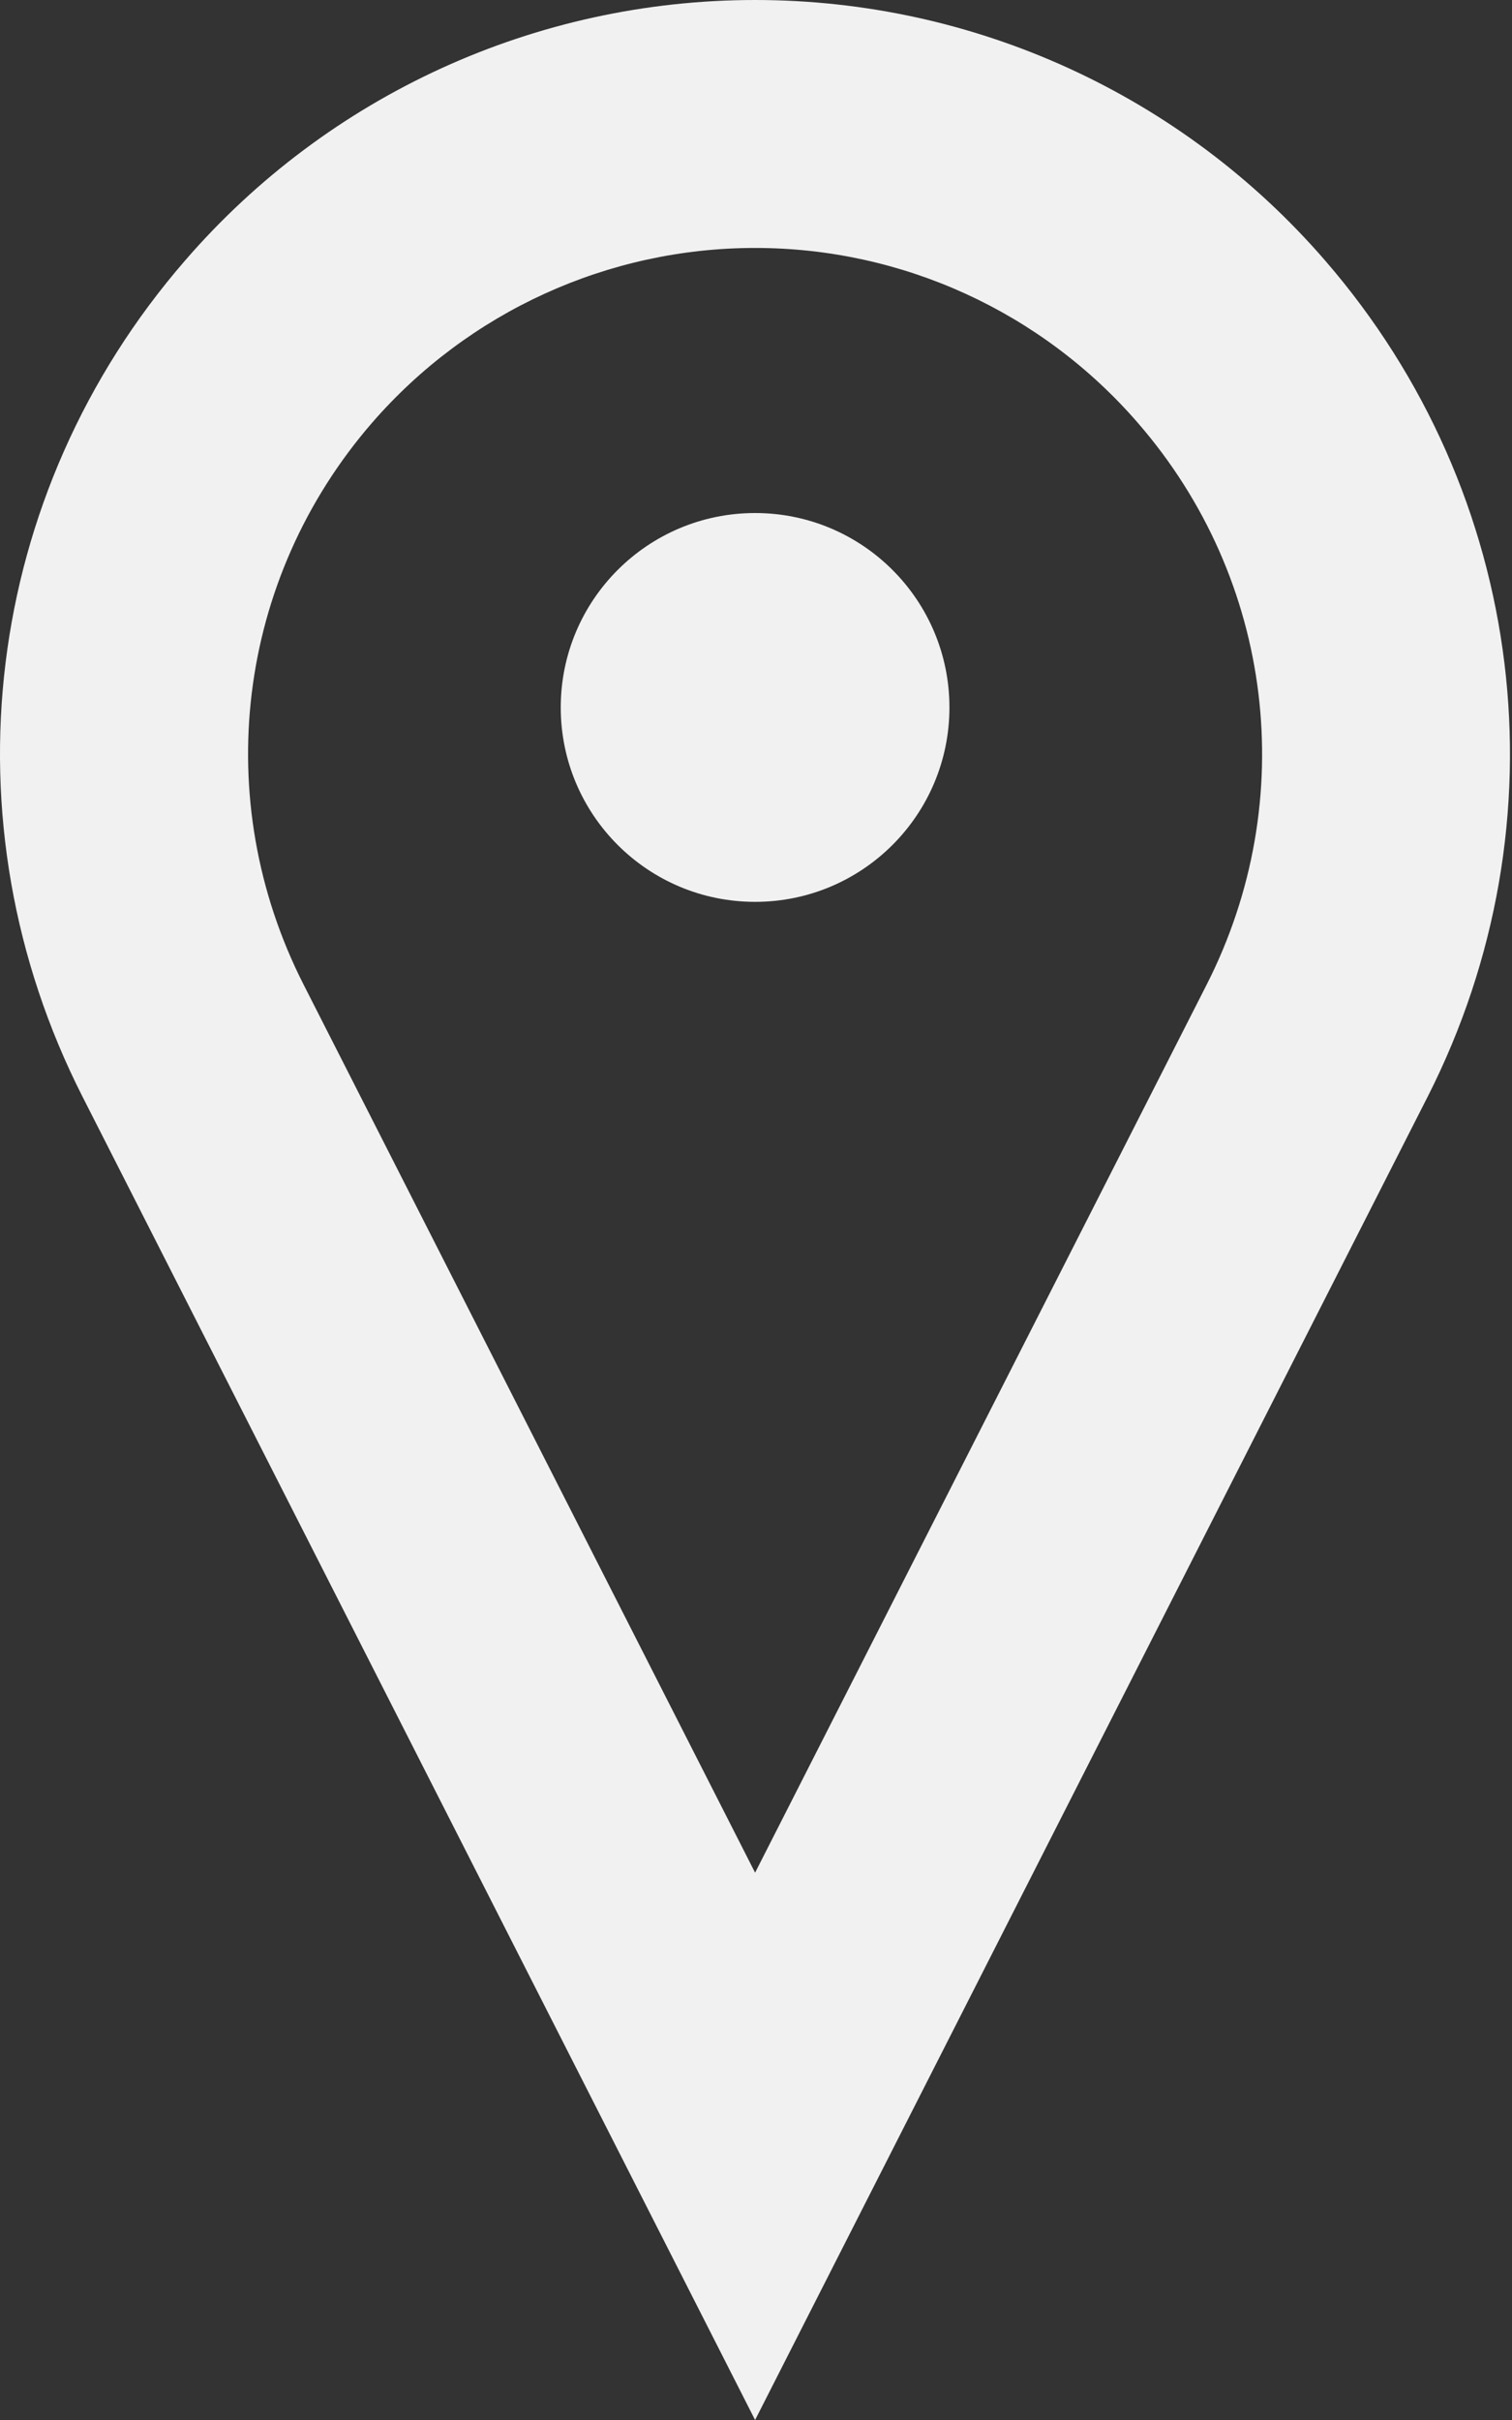 <svg width="15" height="24" viewBox="0 0 15 24" fill="none" xmlns="http://www.w3.org/2000/svg">
<rect x="0" y="0" width="15" height="24" fill="#333333" stroke="none"/>
<g clip-path="url(#clip0)">
<path d="M7.491 24L0.819 10.877C-0.568 8.15 -0.17 4.896 1.835 2.585C3.256 0.942 5.317 0 7.491 0C9.665 0 11.726 0.942 13.147 2.585C15.149 4.896 15.547 8.152 14.163 10.877L7.491 24ZM3.691 4.193C2.346 5.745 2.081 7.931 3.01 9.761L7.491 18.572L11.972 9.763C12.901 7.934 12.636 5.747 11.29 4.196C10.334 3.091 8.949 2.459 7.491 2.459C6.033 2.459 4.648 3.091 3.691 4.193Z" fill="#F1F1F1"/>
<path d="M7.491 8.944C8.556 8.944 9.419 8.081 9.419 7.016C9.419 5.951 8.556 5.088 7.491 5.088C6.426 5.088 5.563 5.951 5.563 7.016C5.563 8.081 6.426 8.944 7.491 8.944Z" fill="#F1F1F1"/>
</g>
<defs>
<clipPath id="clip0">
<rect width="14.982" height="24" fill="white"/>
</clipPath>
</defs>
</svg>
